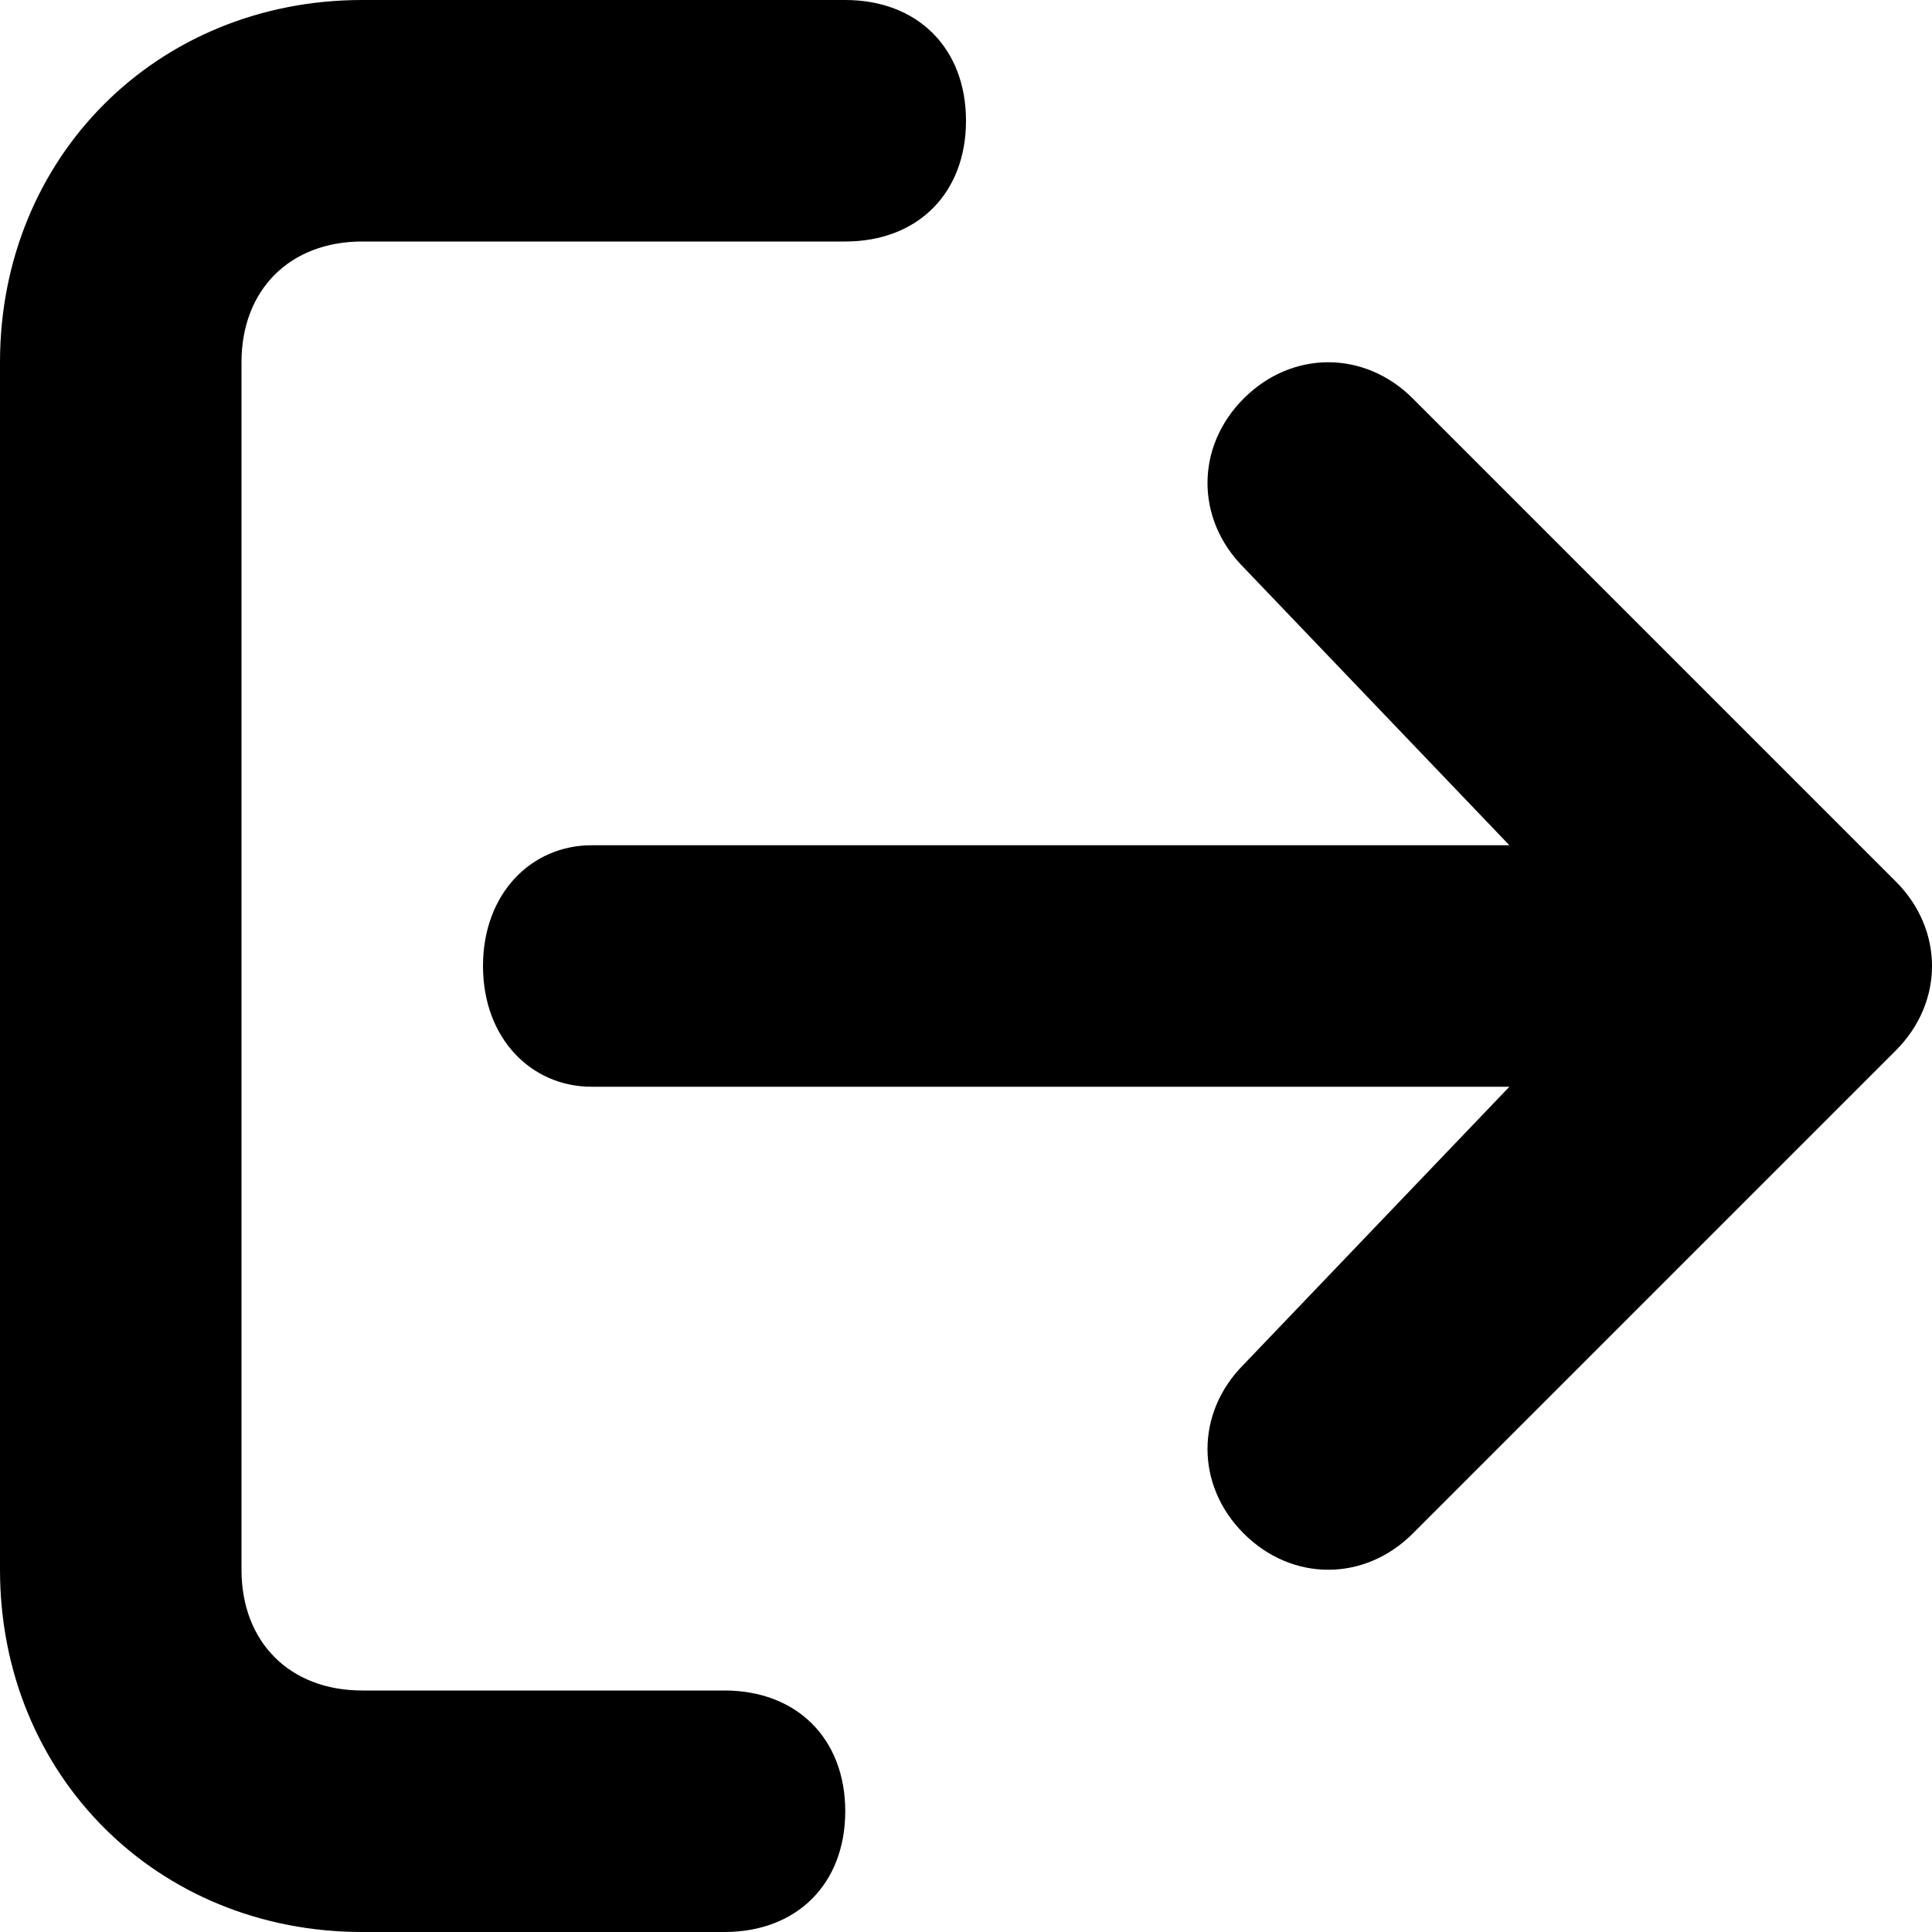 <?xml version="1.0" encoding="utf-8"?>
<!-- Generator: Adobe Illustrator 19.0.0, SVG Export Plug-In . SVG Version: 6.00 Build 0)  -->
<svg version="1.1" id="Layer_1" xmlns="http://www.w3.org/2000/svg" xmlns:xlink="http://www.w3.org/1999/xlink" x="0px" y="0px"
	 viewBox="-297 389 16 16" style="enable-background:new -297 389 16 16;" xml:space="preserve">
	<path d="M-284.5,396l-2.2-2.3c-0.4-0.4-0.4-1,0-1.4c0.4-0.4,1-0.4,1.4,0l4,4c0.4,0.4,0.4,1,0,1.4
		l-4,4c-0.4,0.4-1,0.4-1.4,0c-0.4-0.4-0.4-1,0-1.4l2.2-2.3h-7.6c-0.5,0-0.9-0.4-0.9-1s0.4-1,0.9-1H-284.5z M-290,389
		c0.6,0,1,0.4,1,1s-0.4,1-1,1h-4c-0.6,0-1,0.4-1,1v10c0,0.6,0.4,1,1,1h3c0.6,0,1,0.4,1,1s-0.4,1-1,1h-3c-1.7,0-3-1.3-3-3v-10
		c0-1.7,1.3-3,3-3H-290z"/>
</svg>
